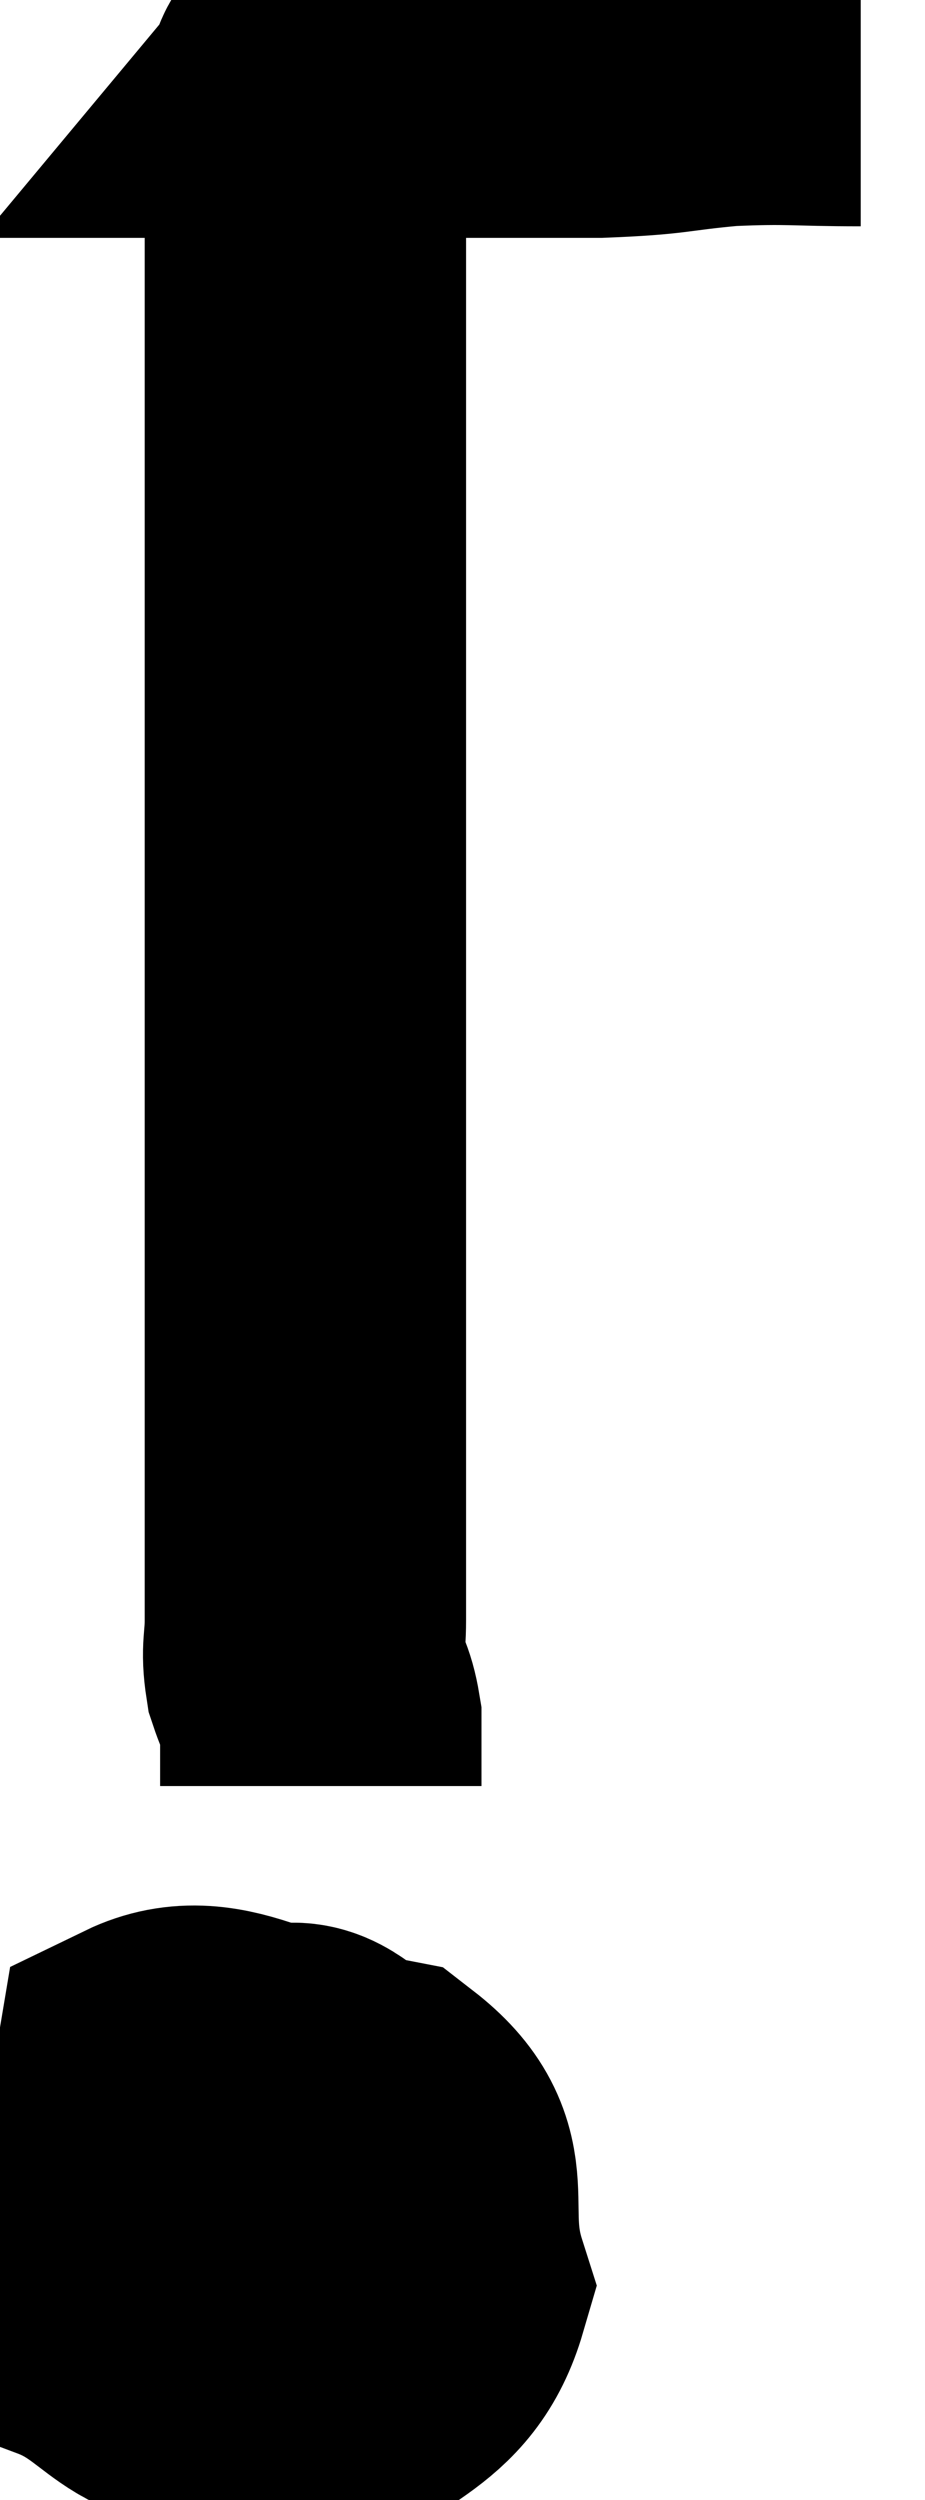 <svg xmlns="http://www.w3.org/2000/svg" viewBox="13.369 4.74 14.391 38.886" width="14.391" height="38.886"><path d="M 26.76 5.76 C 25.71 5.76, 25.68 5.715, 24.66 5.76 C 23.67 5.85, 23.82 5.895, 22.68 5.94 C 21.39 5.94, 20.97 5.94, 20.1 5.94 C 19.65 5.94, 19.425 5.94, 19.2 5.94 C 19.2 5.94, 19.2 5.94, 19.2 5.94 C 19.2 5.94, 19.275 5.94, 19.2 5.94 C 19.05 5.94, 19.095 5.94, 18.9 5.94 C 18.66 5.94, 18.54 5.94, 18.42 5.94 C 18.42 5.94, 18.42 5.94, 18.42 5.94 C 18.42 5.94, 18.495 5.85, 18.42 5.94 C 18.27 6.12, 18.195 5.73, 18.12 6.3 C 18.12 7.26, 18.12 6.45, 18.12 8.22 C 18.12 10.8, 18.12 11.175, 18.12 13.38 C 18.12 15.21, 18.12 15.6, 18.12 17.04 C 18.12 18.09, 18.12 17.715, 18.12 19.14 C 18.12 20.94, 18.12 21.195, 18.12 22.74 C 18.12 24.03, 18.12 24.09, 18.12 25.32 C 18.12 26.49, 18.12 26.505, 18.12 27.66 C 18.12 28.8, 18.12 29.16, 18.12 29.94 C 18.12 30.36, 18.06 30.39, 18.12 30.78 C 18.24 31.14, 18.3 31.14, 18.36 31.5 C 18.36 31.86, 18.36 31.965, 18.36 32.22 C 18.36 32.37, 18.36 32.445, 18.36 32.52 C 18.36 32.52, 18.36 32.52, 18.36 32.52 C 18.36 32.52, 18.36 32.52, 18.36 32.52 C 18.36 32.52, 18.36 32.52, 18.36 32.52 L 18.36 32.52" fill="none" stroke="black" stroke-width="5"></path><path d="M 15.06 37.32 C 14.79 38.94, 14.055 39.525, 14.52 40.56 C 15.72 41.01, 15.735 41.775, 16.92 41.46 C 18.09 40.38, 18.675 40.185, 19.26 39.3 C 19.26 38.61, 19.71 38.385, 19.26 37.92 C 18.36 37.68, 18.135 36.645, 17.46 37.44 C 17.01 39.27, 16.485 39.81, 16.56 41.1 C 17.16 41.85, 16.89 42.795, 17.76 42.6 C 18.9 41.46, 19.68 41.55, 20.04 40.32 C 19.62 39, 20.265 38.505, 19.2 37.68 C 17.49 37.35, 16.74 36.555, 15.78 37.02 C 15.57 38.28, 15.345 38.76, 15.36 39.54 L 15.84 40.14" fill="none" stroke="black" stroke-width="5"></path></svg>